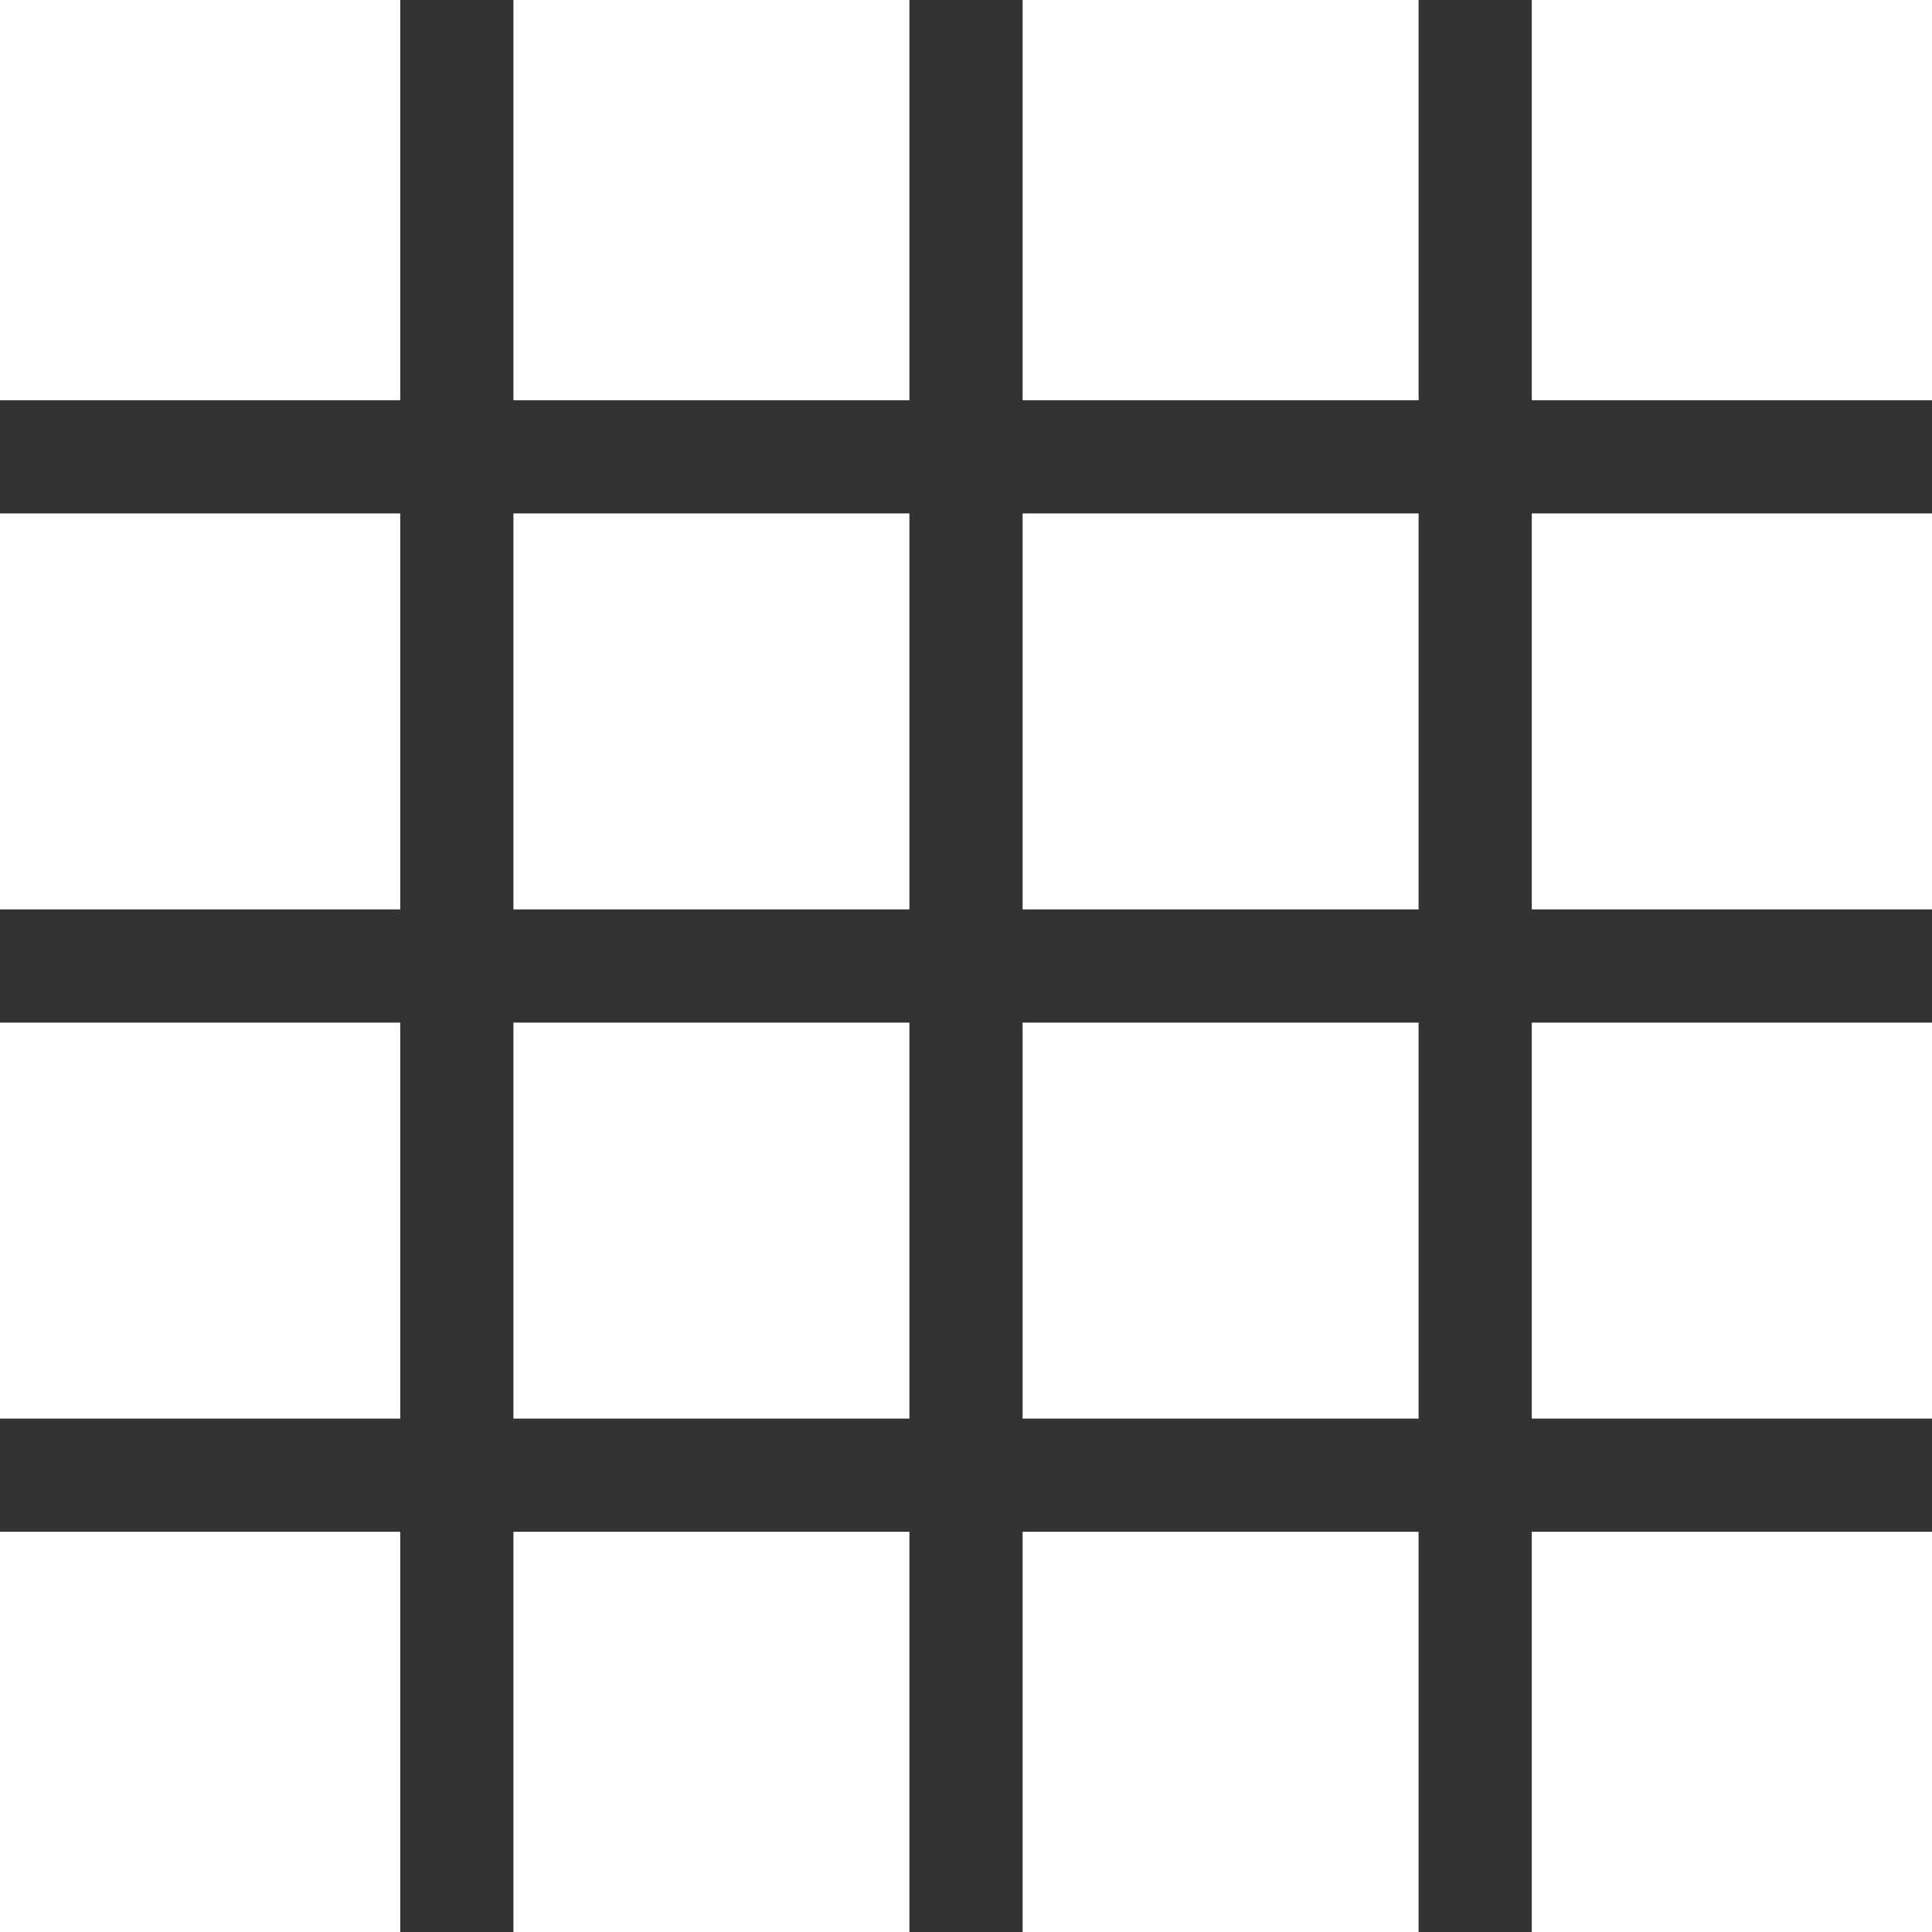 <svg width="512" height="512" viewBox="0 0 512 512" fill="none" xmlns="http://www.w3.org/2000/svg">
<rect x="0" y="0" width="512" height="512" fill="#333333" stroke="none"/>
<path d="M136.063 271H241.001V375.938H136.063V271Z" fill="white"/>
<path d="M0 271H106.063V375.938H0V271Z" fill="white"/>
<path d="M0 136.062H106.063V241H0V136.062Z" fill="white"/>
<path d="M136.063 136.062H241.001V241H136.063V136.062Z" fill="white"/>
<path d="M405.938 0H512.001V106.062H405.938V0Z" fill="white"/>
<path d="M136.063 0H241.001V106.062H136.063V0Z" fill="white"/>
<path d="M271 0H375.938V106.062H271V0Z" fill="white"/>
<path d="M271 136.062H375.938V241H271V136.062Z" fill="white"/>
<path d="M0 0H106.063V106.062H0V0Z" fill="white"/>
<path d="M136.063 405.938H241.001V512H136.063V405.938Z" fill="white"/>
<path d="M405.938 405.938H512.001V512H405.938V405.938Z" fill="white"/>
<path d="M405.938 136.062H512.001V241H405.938V136.062Z" fill="white"/>
<path d="M0 405.938H106.063V512H0V405.938Z" fill="white"/>
<path d="M271 405.938H375.938V512H271V405.938Z" fill="white"/>
<path d="M271 271H375.938V375.938H271V271Z" fill="white"/>
<path d="M405.938 271H512.001V375.938H405.938V271Z" fill="white"/>
</svg>
